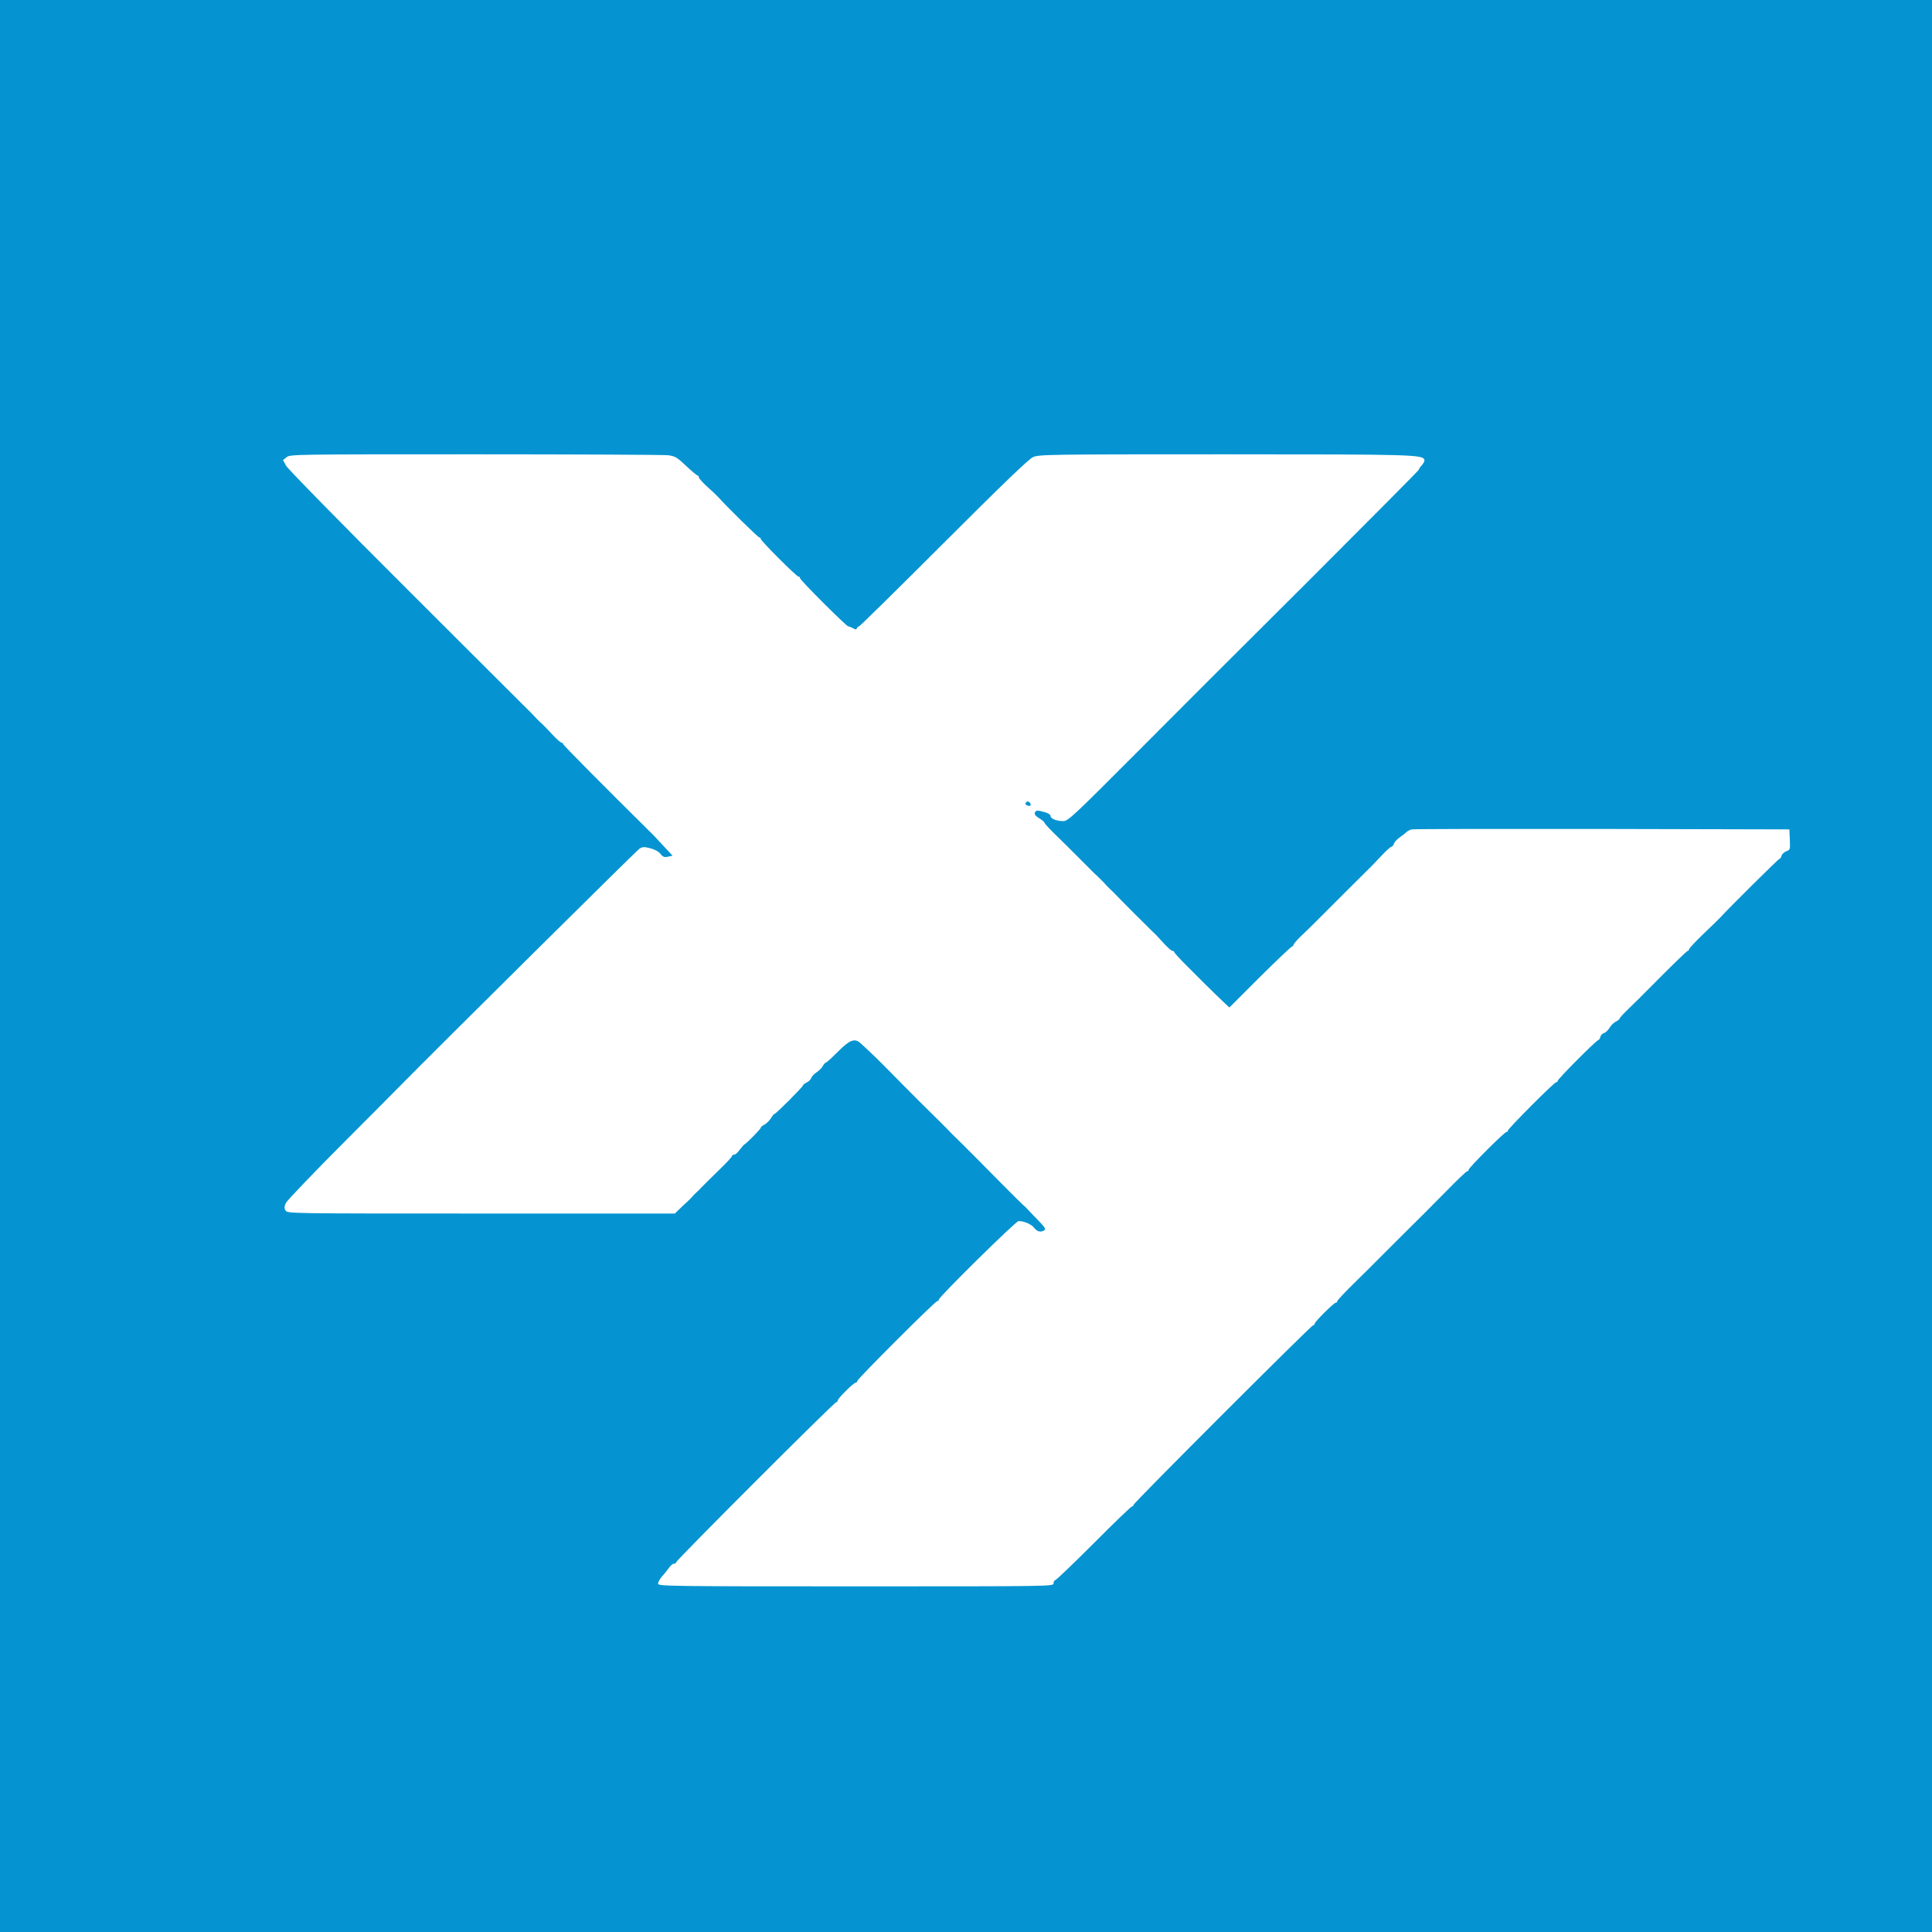 <?xml version="1.0" standalone="no"?>
<!DOCTYPE svg PUBLIC "-//W3C//DTD SVG 20010904//EN"
 "http://www.w3.org/TR/2001/REC-SVG-20010904/DTD/svg10.dtd">
<svg version="1.0" xmlns="http://www.w3.org/2000/svg" style="border-radius:100%;"
 width="32px" height="32px" viewBox="0 0 1280 1280"
 preserveAspectRatio="xMidYMid meet">

<g transform="translate(0,1280) scale(0.1,-0.1)"
fill="#0594d1" stroke="">
<path d="M0 6400 l0 -6400 6400 0 6400 0 0 6400 0 6400 -6400 0 -6400 0 0
-6400z m4426 3384 c46 -6 59 -13 119 -70 37 -35 72 -64 76 -64 5 0 9 -6 9 -12
0 -7 25 -35 56 -63 31 -27 63 -58 72 -68 62 -69 264 -267 272 -267 5 0 10 -5
10 -10 0 -13 237 -250 250 -250 6 0 10 -4 10 -10 0 -13 308 -320 320 -320 6 0
20 -6 31 -12 17 -10 23 -10 26 0 3 6 9 12 14 12 5 0 257 248 560 551 394 394
563 556 592 570 40 18 87 19 1270 19 1244 0 1311 -2 1324 -36 2 -7 -5 -23 -16
-35 -12 -13 -21 -26 -21 -31 0 -4 -314 -320 -697 -703 -384 -383 -702 -700
-708 -706 -5 -5 -214 -214 -463 -464 -419 -420 -456 -455 -487 -455 -45 0 -85
16 -85 34 0 9 -16 19 -37 25 -51 14 -60 14 -67 -4 -4 -11 6 -22 29 -36 19 -12
35 -25 35 -30 0 -5 39 -47 88 -94 48 -47 92 -90 97 -96 6 -5 35 -35 65 -65 30
-30 60 -59 65 -65 6 -6 23 -23 39 -37 15 -15 33 -33 40 -40 6 -7 19 -22 30
-32 10 -10 23 -23 30 -29 6 -7 63 -64 127 -129 64 -64 125 -124 135 -134 11
-9 42 -41 69 -72 28 -31 56 -56 63 -56 6 0 12 -4 12 -8 0 -5 40 -49 90 -98 49
-49 95 -95 102 -102 44 -44 117 -115 143 -139 l30 -28 203 203 c112 111 208
202 213 202 5 0 9 5 9 11 0 6 26 35 58 65 31 30 60 58 64 62 118 118 390 390
398 397 6 6 35 36 64 67 30 32 59 58 64 58 6 0 13 9 17 20 3 11 21 30 38 42
18 12 38 28 45 35 7 7 23 15 35 18 12 3 580 4 1262 3 l1240 -3 3 -68 c3 -65 2
-68 -24 -77 -14 -6 -28 -19 -31 -30 -3 -11 -9 -20 -14 -20 -6 0 -337 -328
-395 -392 -7 -7 -55 -55 -108 -105 -53 -51 -96 -97 -96 -103 0 -5 -4 -10 -9
-10 -4 0 -77 -70 -162 -155 -185 -186 -162 -163 -231 -230 -32 -31 -58 -59
-58 -64 0 -4 -11 -13 -24 -19 -13 -6 -32 -24 -42 -41 -10 -16 -26 -32 -36 -35
-11 -2 -22 -14 -25 -25 -3 -12 -9 -21 -13 -21 -12 0 -270 -259 -270 -271 0 -5
-5 -9 -10 -9 -13 0 -320 -308 -320 -321 0 -5 -4 -9 -10 -9 -13 0 -250 -237
-250 -250 0 -6 -4 -10 -10 -10 -5 0 -68 -60 -139 -133 -72 -72 -135 -136 -141
-142 -10 -9 -312 -311 -328 -327 -4 -5 -62 -62 -129 -128 -68 -66 -123 -125
-123 -130 0 -6 -4 -10 -9 -10 -13 0 -141 -127 -141 -140 0 -5 -4 -10 -10 -10
-12 0 -1190 -1177 -1190 -1190 0 -6 -4 -10 -10 -10 -5 0 -120 -110 -254 -245
-135 -135 -250 -245 -256 -245 -5 0 -10 -9 -10 -20 0 -20 -7 -20 -1310 -20
-1249 0 -1310 1 -1310 18 0 10 12 32 27 49 16 17 36 43 46 57 10 14 24 26 32
26 8 0 15 5 15 10 0 13 1047 1060 1060 1060 6 0 10 5 10 11 0 14 106 119 120
119 5 0 10 5 10 11 0 13 516 529 530 529 5 0 10 4 10 10 0 17 510 520 528 520
37 0 84 -20 103 -44 21 -27 44 -32 68 -17 11 7 4 20 -35 60 -27 27 -58 60 -70
73 -11 13 -29 30 -40 39 -10 9 -72 70 -136 135 -108 110 -275 278 -306 307 -7
6 -36 36 -65 66 -29 29 -74 74 -101 100 -26 25 -116 115 -200 200 -83 85 -159
161 -169 170 -10 9 -41 38 -68 64 -45 43 -53 48 -82 42 -21 -5 -54 -30 -99
-76 -38 -38 -72 -69 -76 -69 -5 0 -14 -10 -21 -23 -6 -12 -25 -31 -42 -42 -16
-11 -32 -28 -35 -38 -3 -10 -17 -23 -30 -29 -13 -6 -24 -15 -24 -19 0 -9 -179
-189 -189 -189 -4 0 -14 -13 -23 -28 -9 -15 -28 -34 -42 -42 -14 -7 -26 -17
-26 -22 0 -8 -94 -104 -108 -110 -4 -2 -18 -18 -31 -35 -12 -18 -29 -33 -37
-33 -8 0 -14 -4 -14 -8 0 -5 -25 -33 -55 -63 -68 -67 -74 -73 -109 -107 -15
-15 -33 -33 -40 -40 -6 -7 -19 -21 -30 -30 -10 -9 -24 -23 -30 -31 -6 -7 -22
-23 -35 -35 -13 -11 -36 -33 -52 -49 l-28 -27 -1283 0 c-1276 0 -1283 0 -1296
20 -10 17 -9 26 4 53 10 17 184 200 388 404 204 205 376 377 381 383 209 213
1553 1545 1570 1556 21 14 32 15 73 4 28 -7 55 -21 68 -37 16 -21 25 -24 50
-19 l30 7 -58 62 c-31 34 -61 65 -65 70 -347 343 -603 602 -603 608 0 5 -5 9
-10 9 -6 0 -34 25 -63 56 -28 31 -58 61 -65 68 -8 6 -25 22 -38 36 -13 14 -27
28 -31 33 -5 4 -368 367 -808 806 -441 440 -810 816 -820 836 l-20 37 24 19
c23 19 54 19 1250 19 674 0 1249 -3 1277 -6z"/>
<path d="M6795 7480 c-3 -6 1 -13 10 -16 19 -8 30 0 20 15 -8 14 -22 14 -30 1z"/>
</g>
</svg>
